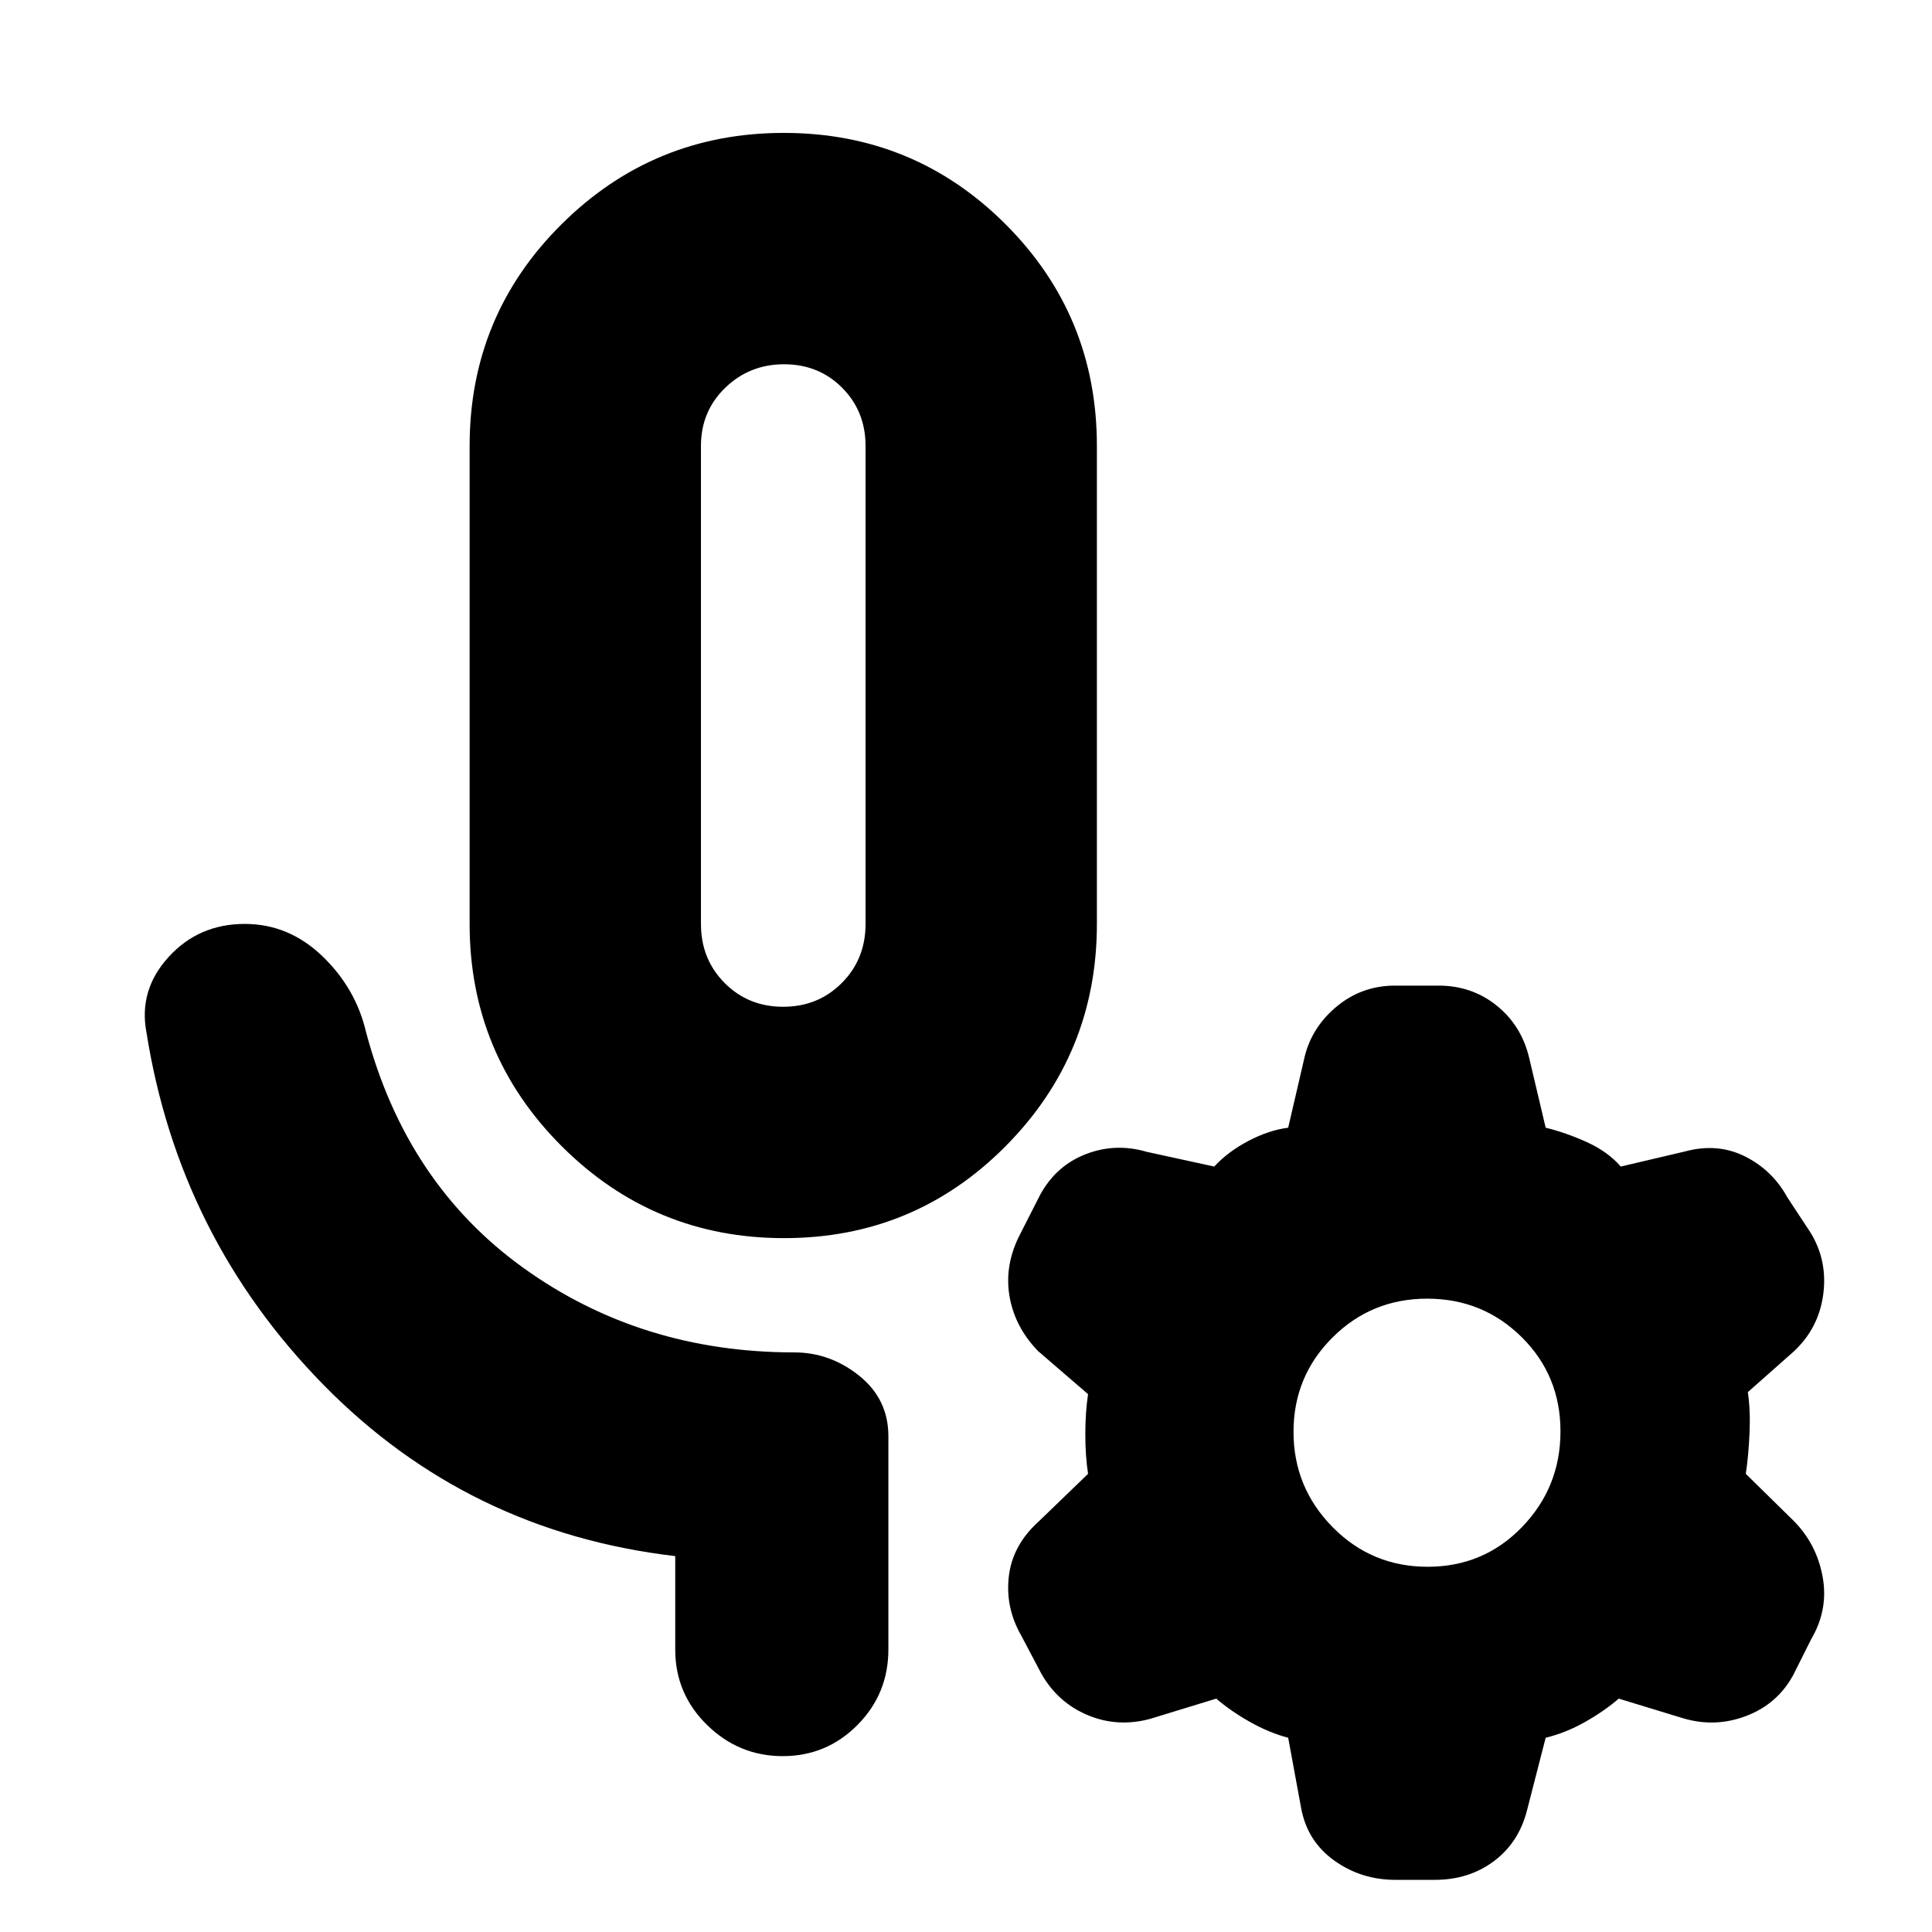 <svg xmlns="http://www.w3.org/2000/svg" height="20" viewBox="0 -960 960 960" width="20"><path d="M389.6-344.78q-64.77 0-110.51-45.7-45.74-45.71-45.74-110.43v-237.48q0-64.82 45.69-110.19 45.68-45.38 110.45-45.38 64.77 0 110.16 45.38 45.39 45.37 45.39 110.19v237.48q0 64.72-45.34 110.43-45.33 45.7-110.1 45.7Zm-.44-114.96q17.36 0 29.14-11.84 11.79-11.83 11.79-29.33v-237.48q0-17.26-11.63-28.93Q406.82-779 389.63-779q-17.2 0-29.26 11.68-12.07 11.67-12.07 28.93v237.48q0 17.5 11.75 29.33 11.75 11.84 29.11 11.84Zm.32-159.91Zm-53.96 479.3v-46.43q-103.18-12.07-174.9-85.23-71.71-73.16-87.84-174.95-4-21.03 10.97-37.49t37.88-16.46q21.8 0 38.43 15.91 16.64 15.91 21.77 37.61 19.98 75.55 78.34 117.47T394.65-288q17.83 0 32.31 11.62 14.47 11.63 14.47 30.03v106q0 21.98-15.35 37.47-15.36 15.49-37.15 15.49t-37.6-15.49q-15.81-15.49-15.81-37.47Zm268.83 24.39-32.83 10.05q-16.22 4.39-31.11-1.88-14.9-6.26-23.04-20.71l-9.97-18.89q-7.92-13.83-6.12-29.31 1.8-15.49 14.76-27.21l24.61-23.74q-1.36-8.85-1.36-19.7 0-10.86 1.36-19.9l-24.85-21.42q-11.76-12.16-14.26-27.72-2.5-15.57 5.68-30.99l9.69-19.05q7.93-14.39 22.66-20.09 14.73-5.7 30.3-1.13l33.48 7.3q6.87-7.43 17.03-12.76 10.17-5.32 19.71-6.54l7.77-33.44q3.22-15.67 15.9-26.42 12.67-10.75 29.45-10.75h21.54q16.53 0 28.82 9.83t16.17 25.68l8.3 35.1q10 2.43 20.44 7.15 10.43 4.72 16.87 12.15l31.83-7.48q16.21-4.39 29.86 2.43 13.64 6.82 21.05 20.31l11.56 17.57q8.57 14 6.29 30.85-2.29 16.84-14.85 28.41l-22.61 20.01q1.36 8.86.86 20.21-.5 11.35-1.86 20.39l23.61 23.17q11.56 11.57 14.56 27.92 3 16.34-5.7 31.1l-8.97 17.92q-7.85 14.27-23.19 20.15-15.34 5.87-31.09 1.3l-32.35-9.87q-7.28 6.26-16.79 11.63-9.52 5.37-19.52 7.81l-9.3 36.16q-4.07 15.92-16.45 25.18-12.38 9.27-29.42 9.27H693.4q-17.04 0-30.45-9.62-13.41-9.61-16.43-26.08l-6.43-34.91q-9.39-2.46-18.92-7.82-9.53-5.37-16.82-11.62Zm105.04-65.52q27.83 0 46.91-19.76 19.09-19.77 19.09-47.53 0-27.75-19.29-46.84-19.3-19.09-46.96-19.09t-47.03 19.3q-19.37 19.3-19.37 46.89t19.41 47.31q19.42 19.72 47.24 19.72Z"/></svg>